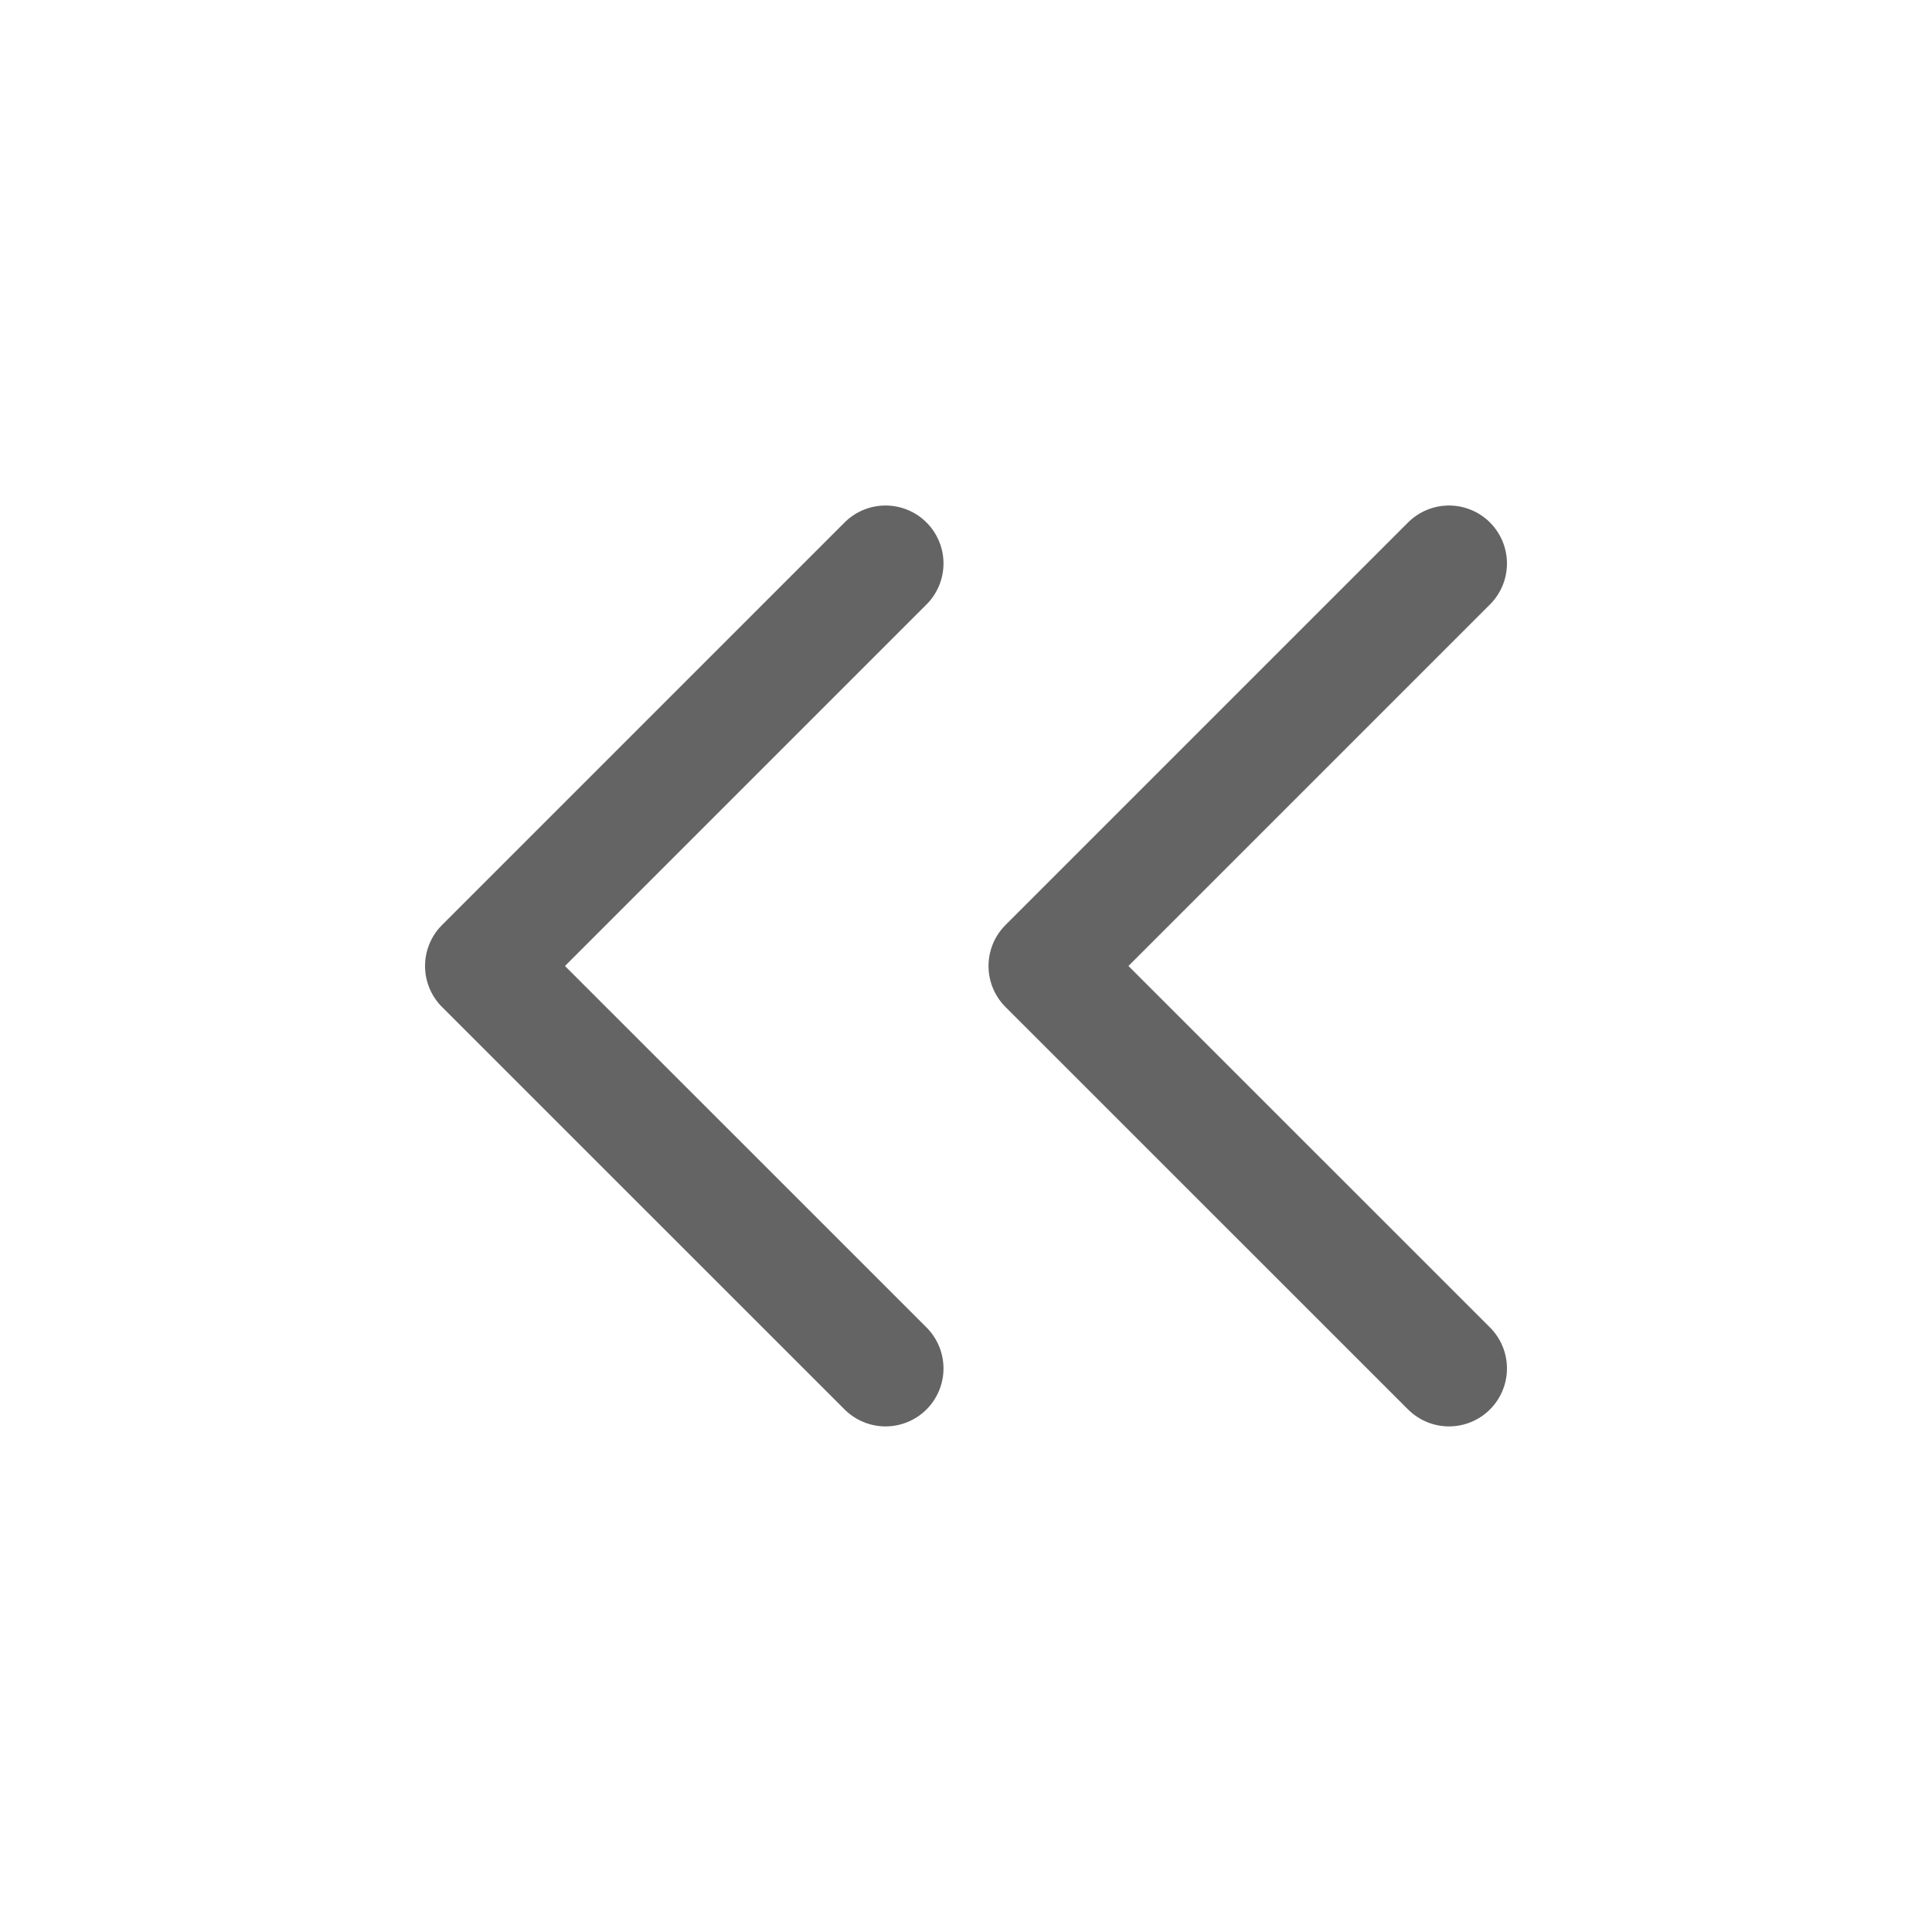 <svg width="20" height="20" viewBox="0 0 20 20" fill="none" xmlns="http://www.w3.org/2000/svg">
<path d="M9.167 14.166L5 10L9.167 5.833" stroke="#646464" stroke-width="1.2" stroke-linecap="round" stroke-linejoin="round"/>
<path d="M15 14.166L10.833 10L15 5.833" stroke="#646464" stroke-width="1.2" stroke-linecap="round" stroke-linejoin="round"/>
</svg>

